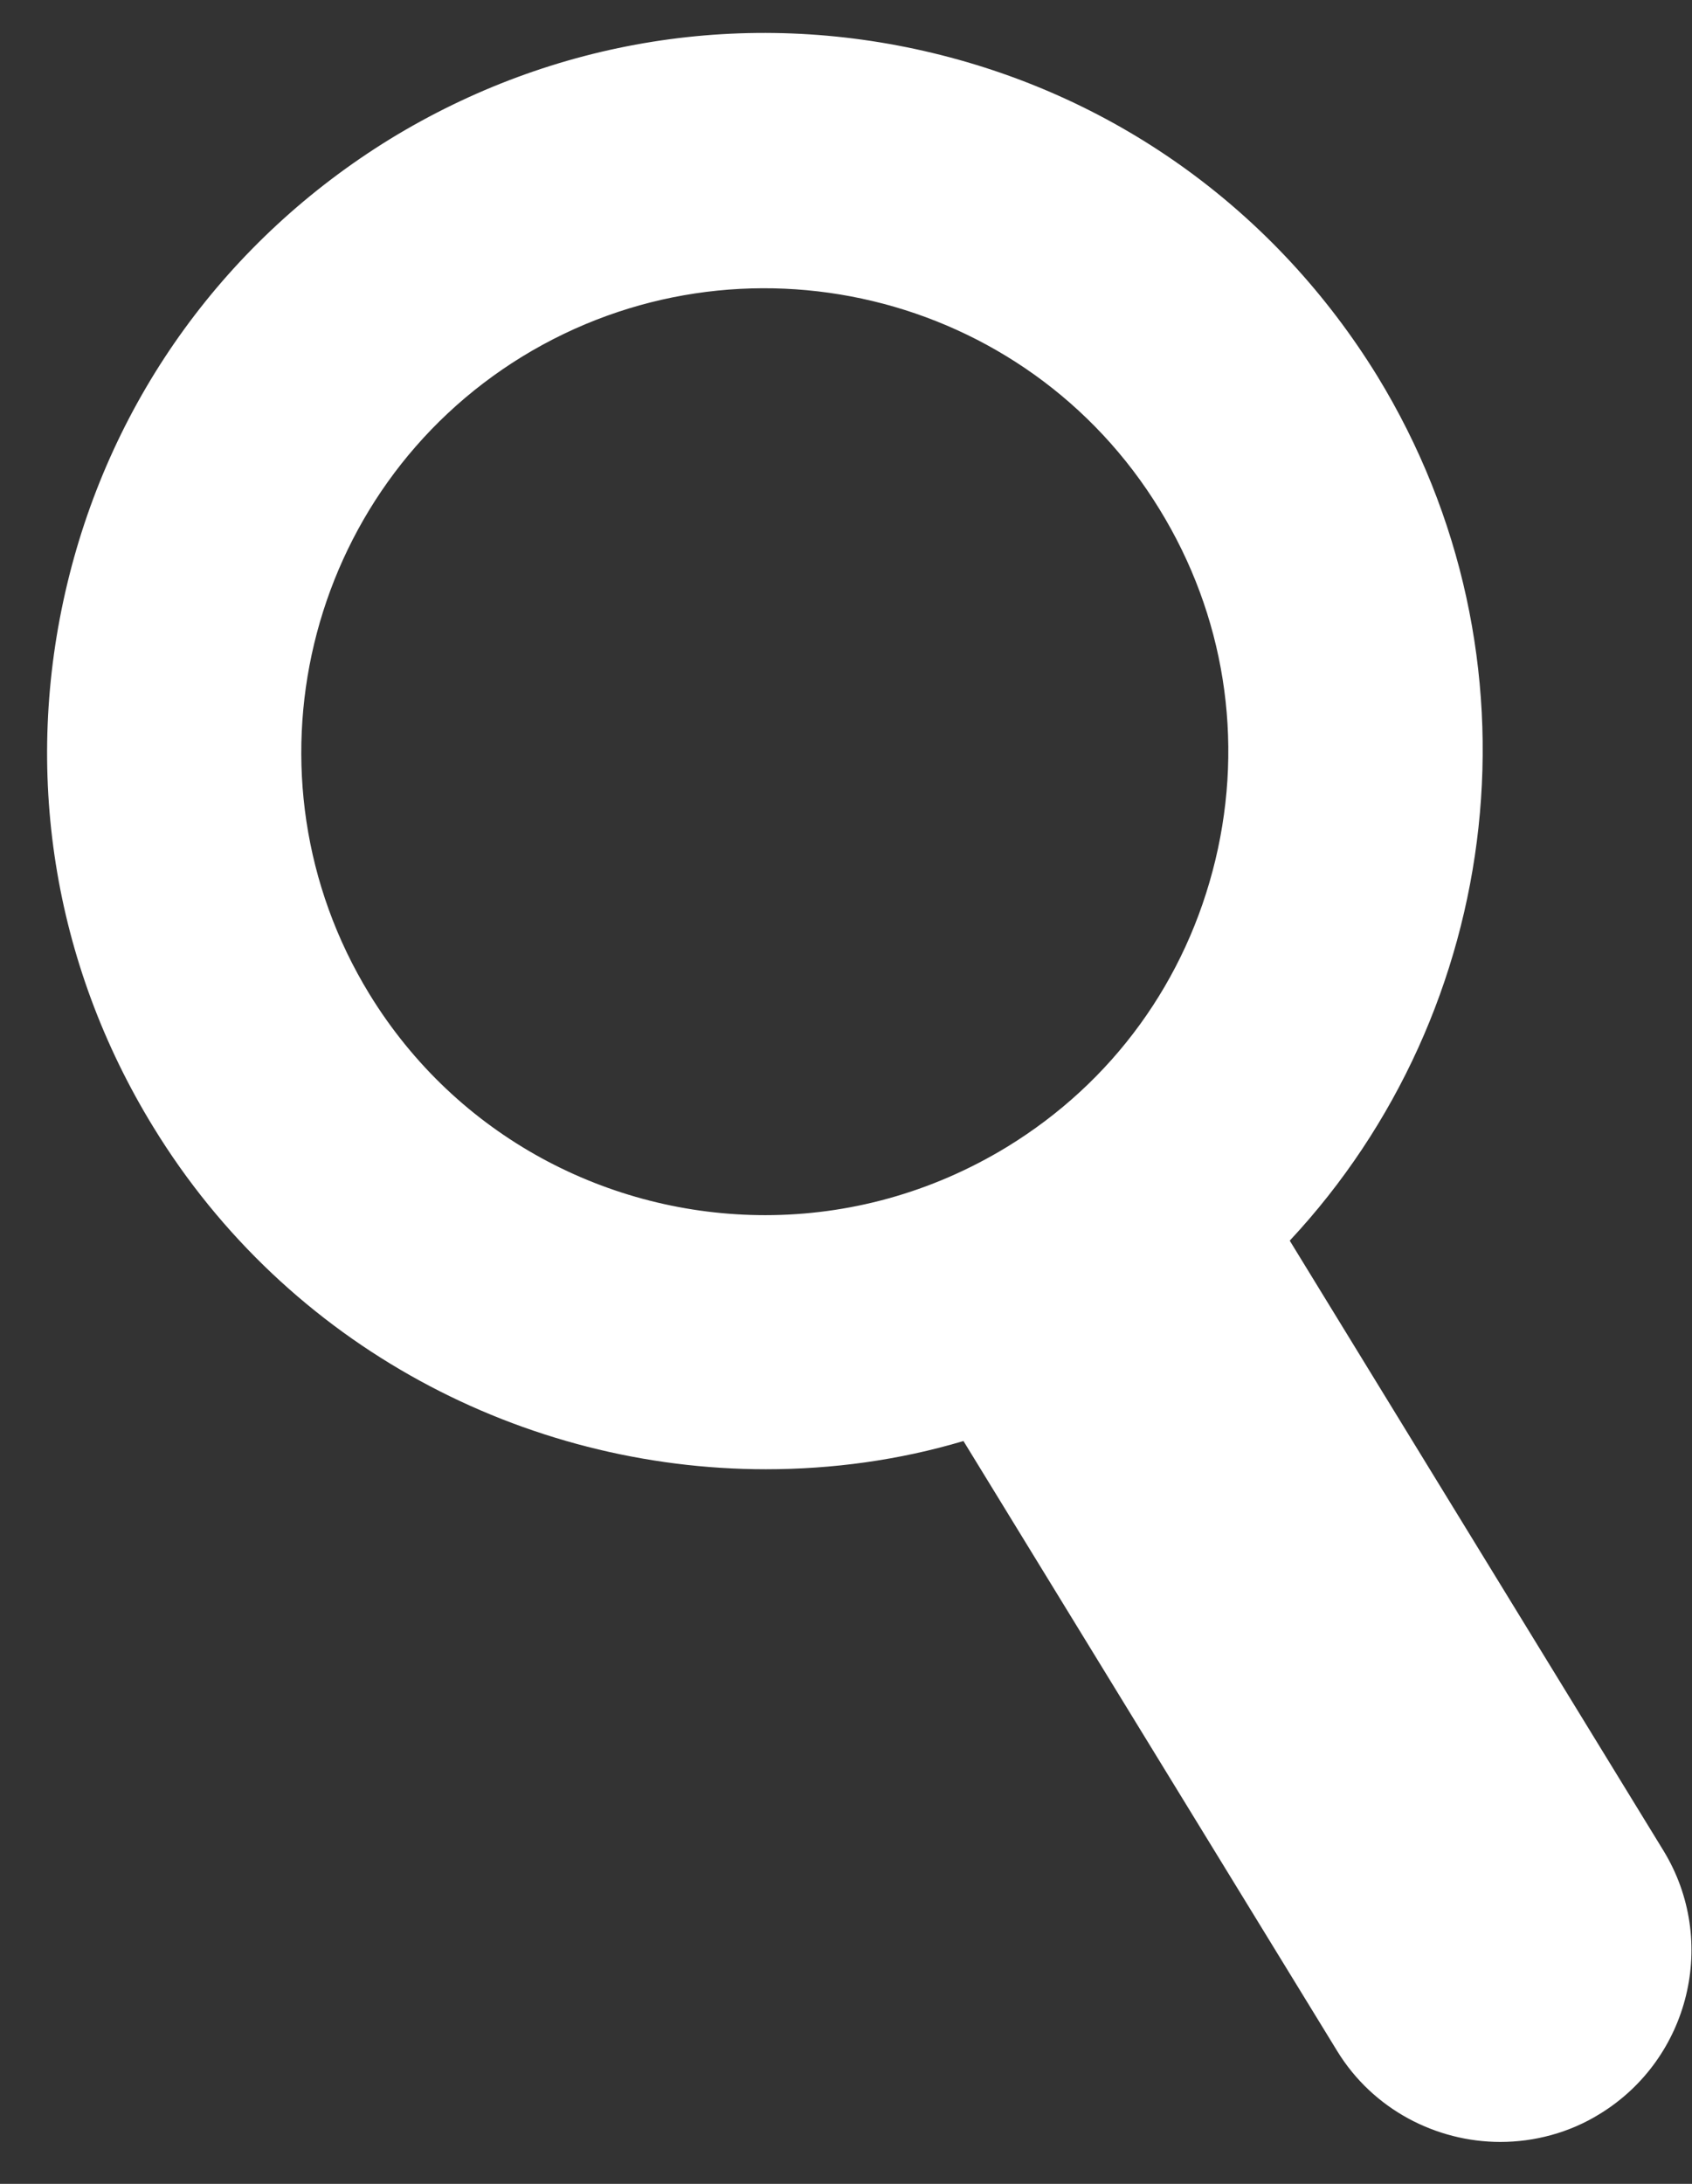 <svg width="31" height="40" viewBox="0 0 31 40" fill="none" xmlns="http://www.w3.org/2000/svg">
<rect x="0" y="0" width="31" height="40" fill="#333333" stroke="none"/>
<path d="M2.809 20.643C5.28 24.679 9.619 26.911 14.033 26.911C15.243 26.911 16.467 26.747 17.652 26.394L24.5 37.568C25.156 38.639 26.316 39.232 27.489 39.232C28.107 39.232 28.75 39.068 29.317 38.715C30.957 37.706 31.487 35.55 30.478 33.898L23.63 22.724C27.564 18.512 28.384 12.03 25.232 6.884C23.39 3.895 20.502 1.789 17.085 0.97C13.667 0.15 10.136 0.717 7.147 2.546C4.158 4.387 2.052 7.275 1.232 10.693C0.412 14.111 0.967 17.642 2.809 20.643ZM9.568 6.531C13.566 4.085 18.8 5.333 21.246 9.331C22.432 11.26 22.797 13.543 22.268 15.75C21.738 17.957 20.389 19.823 18.447 21.009C17.059 21.854 15.533 22.257 14.02 22.257C11.157 22.257 8.37 20.82 6.769 18.209C4.322 14.211 5.583 8.978 9.568 6.531Z" fill="white"/>
</svg>

